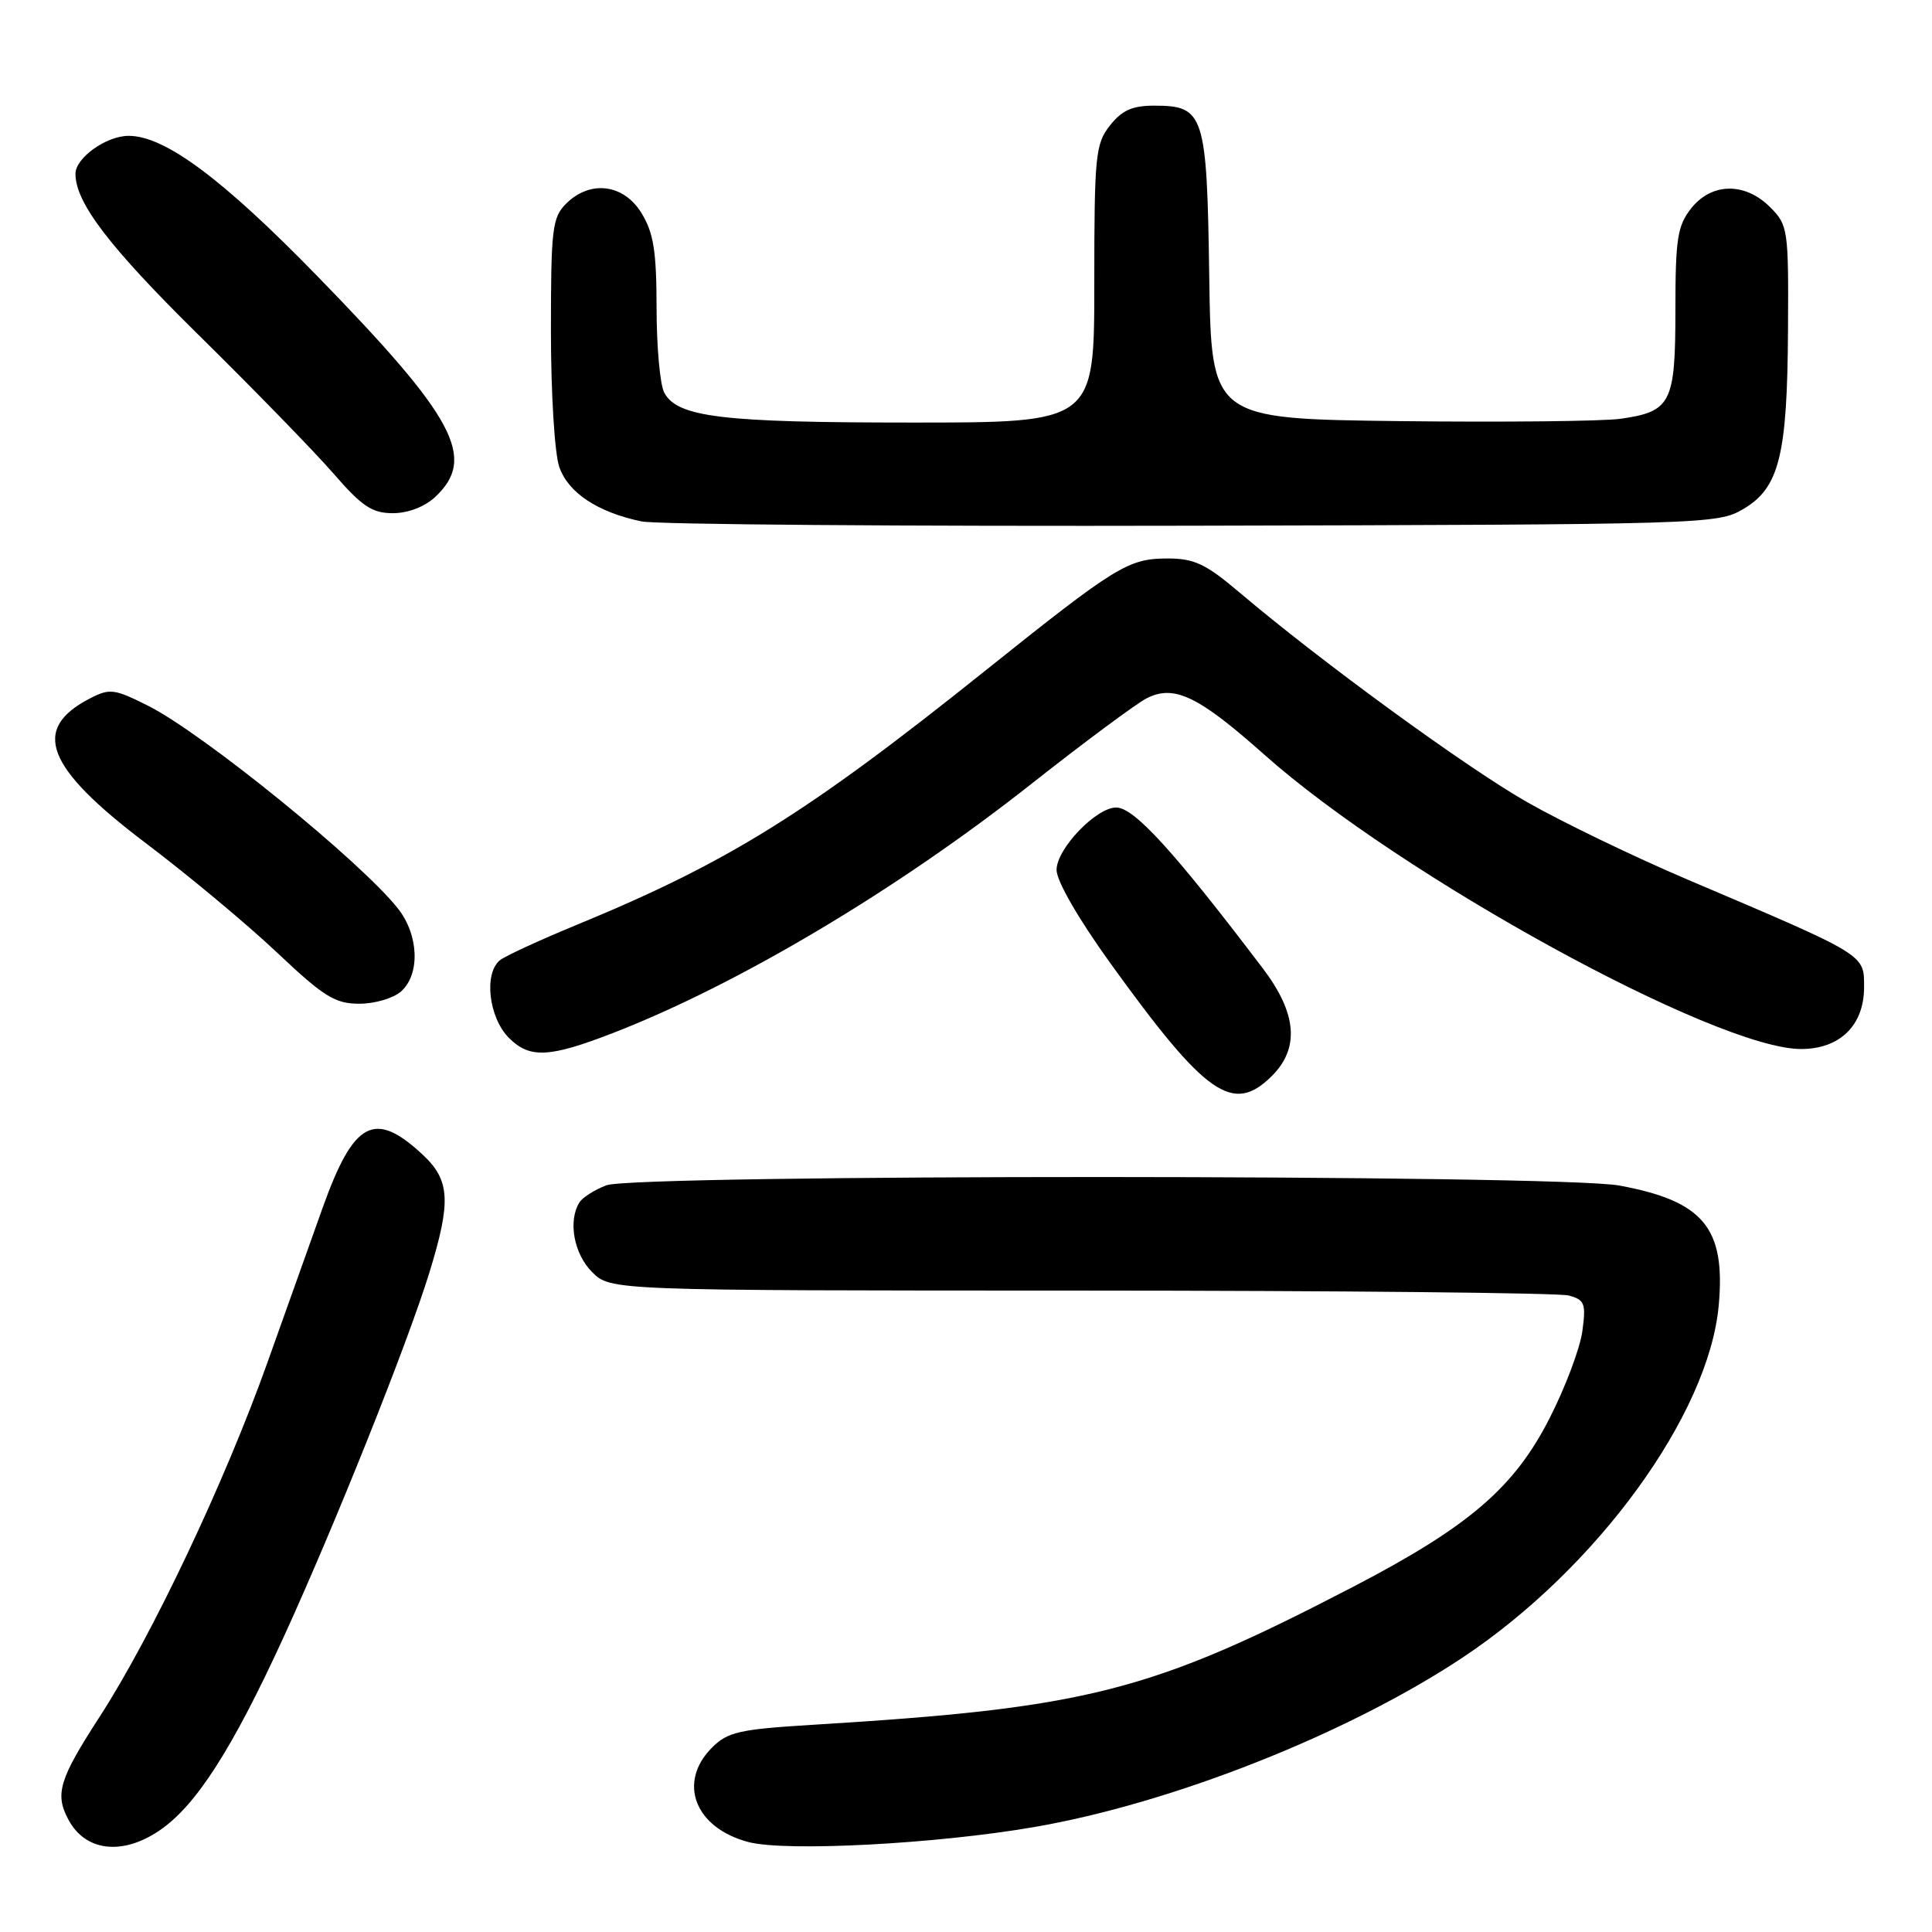 <?xml version="1.0" encoding="UTF-8" standalone="no"?>
<!DOCTYPE svg PUBLIC "-//W3C//DTD SVG 1.1//EN" "http://www.w3.org/Graphics/SVG/1.1/DTD/svg11.dtd" >
<svg xmlns="http://www.w3.org/2000/svg" xmlns:xlink="http://www.w3.org/1999/xlink" version="1.1" viewBox="0 0 256 256">
 <g >
 <path fill="currentColor"
d=" M 21.13 242.55 C 25.97 239.27 30.78 231.76 37.60 216.89 C 44.41 202.00 53.97 178.10 56.89 168.64 C 59.80 159.20 59.64 156.40 56.03 153.02 C 49.63 147.05 46.88 148.50 42.75 160.04 C 41.29 164.14 38.00 173.35 35.45 180.50 C 29.78 196.41 20.13 216.78 13.19 227.50 C 7.84 235.76 7.24 237.72 9.07 241.12 C 11.31 245.32 16.21 245.90 21.13 242.55 Z  M 137.00 242.10 C 155.35 238.94 178.61 229.73 193.84 219.61 C 211.62 207.79 226.43 187.42 227.74 172.98 C 228.67 162.70 225.72 159.15 214.57 157.09 C 206.49 155.60 84.25 155.58 80.34 157.06 C 78.80 157.65 77.20 158.66 76.79 159.31 C 75.24 161.75 76.03 166.12 78.45 168.55 C 80.91 171.00 80.91 171.00 143.20 171.01 C 177.47 171.02 206.56 171.31 207.86 171.66 C 209.98 172.23 210.17 172.71 209.67 176.39 C 209.37 178.64 207.41 183.85 205.31 187.96 C 200.62 197.15 194.62 202.30 179.22 210.30 C 152.43 224.21 144.14 226.32 107.60 228.55 C 97.98 229.14 96.42 229.49 94.35 231.56 C 89.73 236.18 92.08 242.24 99.21 244.09 C 104.20 245.38 124.08 244.33 137.00 242.10 Z  M 168.55 142.55 C 172.23 138.86 171.84 134.26 167.34 128.33 C 155.53 112.76 150.28 107.00 147.90 107.00 C 145.24 107.00 140.00 112.48 140.00 115.27 C 140.00 116.74 142.89 121.74 147.12 127.62 C 159.82 145.23 163.38 147.71 168.55 142.55 Z  M 81.20 136.89 C 97.76 130.47 118.87 117.91 136.61 103.91 C 143.60 98.40 150.49 93.28 151.92 92.54 C 155.55 90.67 158.77 92.20 167.50 99.97 C 185.56 116.05 227.40 139.00 238.65 139.00 C 243.80 139.00 247.00 135.86 247.00 130.81 C 247.00 126.42 247.41 126.67 223.61 116.55 C 216.52 113.53 206.95 108.91 202.34 106.28 C 194.22 101.65 175.02 87.65 164.21 78.48 C 159.77 74.72 158.25 74.00 154.71 74.00 C 149.49 74.01 147.90 74.99 130.50 88.91 C 106.87 107.82 96.47 114.29 76.34 122.58 C 71.48 124.58 66.94 126.68 66.25 127.23 C 64.08 128.99 64.76 134.85 67.44 137.53 C 70.18 140.28 72.77 140.15 81.20 136.89 Z  M 53.17 131.35 C 55.69 129.06 55.49 123.90 52.75 120.41 C 47.87 114.20 26.89 97.17 19.63 93.52 C 15.13 91.26 14.54 91.19 11.91 92.55 C 4.07 96.60 6.04 101.69 19.37 111.76 C 24.94 115.97 32.74 122.47 36.70 126.21 C 42.93 132.09 44.39 133.00 47.62 133.00 C 49.68 133.00 52.16 132.26 53.17 131.35 Z  M 230.98 67.46 C 235.76 64.65 236.83 60.38 236.92 43.70 C 237.00 30.34 236.92 29.83 234.55 27.45 C 231.21 24.11 226.78 24.19 224.07 27.63 C 222.27 29.93 222.00 31.66 222.00 41.06 C 222.00 53.42 221.44 54.53 214.74 55.49 C 212.41 55.82 199.25 55.96 185.50 55.80 C 160.50 55.50 160.50 55.50 160.23 36.55 C 159.92 15.07 159.57 14.00 152.92 14.00 C 150.03 14.00 148.66 14.62 147.07 16.63 C 145.15 19.08 145.00 20.57 145.00 37.63 C 145.00 56.00 145.00 56.00 120.75 55.99 C 95.61 55.99 89.75 55.28 88.01 52.02 C 87.46 50.98 87.00 45.94 87.00 40.82 C 86.99 33.29 86.61 30.87 85.01 28.25 C 82.65 24.37 78.19 23.81 75.00 27.00 C 73.18 28.82 73.00 30.33 73.00 43.85 C 73.00 52.14 73.49 60.11 74.11 61.88 C 75.30 65.30 79.18 67.87 85.00 69.09 C 86.92 69.50 119.77 69.75 158.00 69.66 C 226.05 69.50 227.57 69.46 230.98 67.46 Z  M 57.69 65.83 C 63.17 60.67 60.34 55.37 42.07 36.61 C 29.48 23.68 21.85 18.00 17.05 18.00 C 14.08 18.00 10.00 20.92 10.00 23.03 C 10.00 26.86 14.47 32.71 26.32 44.39 C 33.64 51.60 41.68 59.86 44.19 62.75 C 47.97 67.11 49.31 68.00 52.06 68.00 C 54.08 68.00 56.27 67.15 57.69 65.83 Z "/>
</g>
</svg>